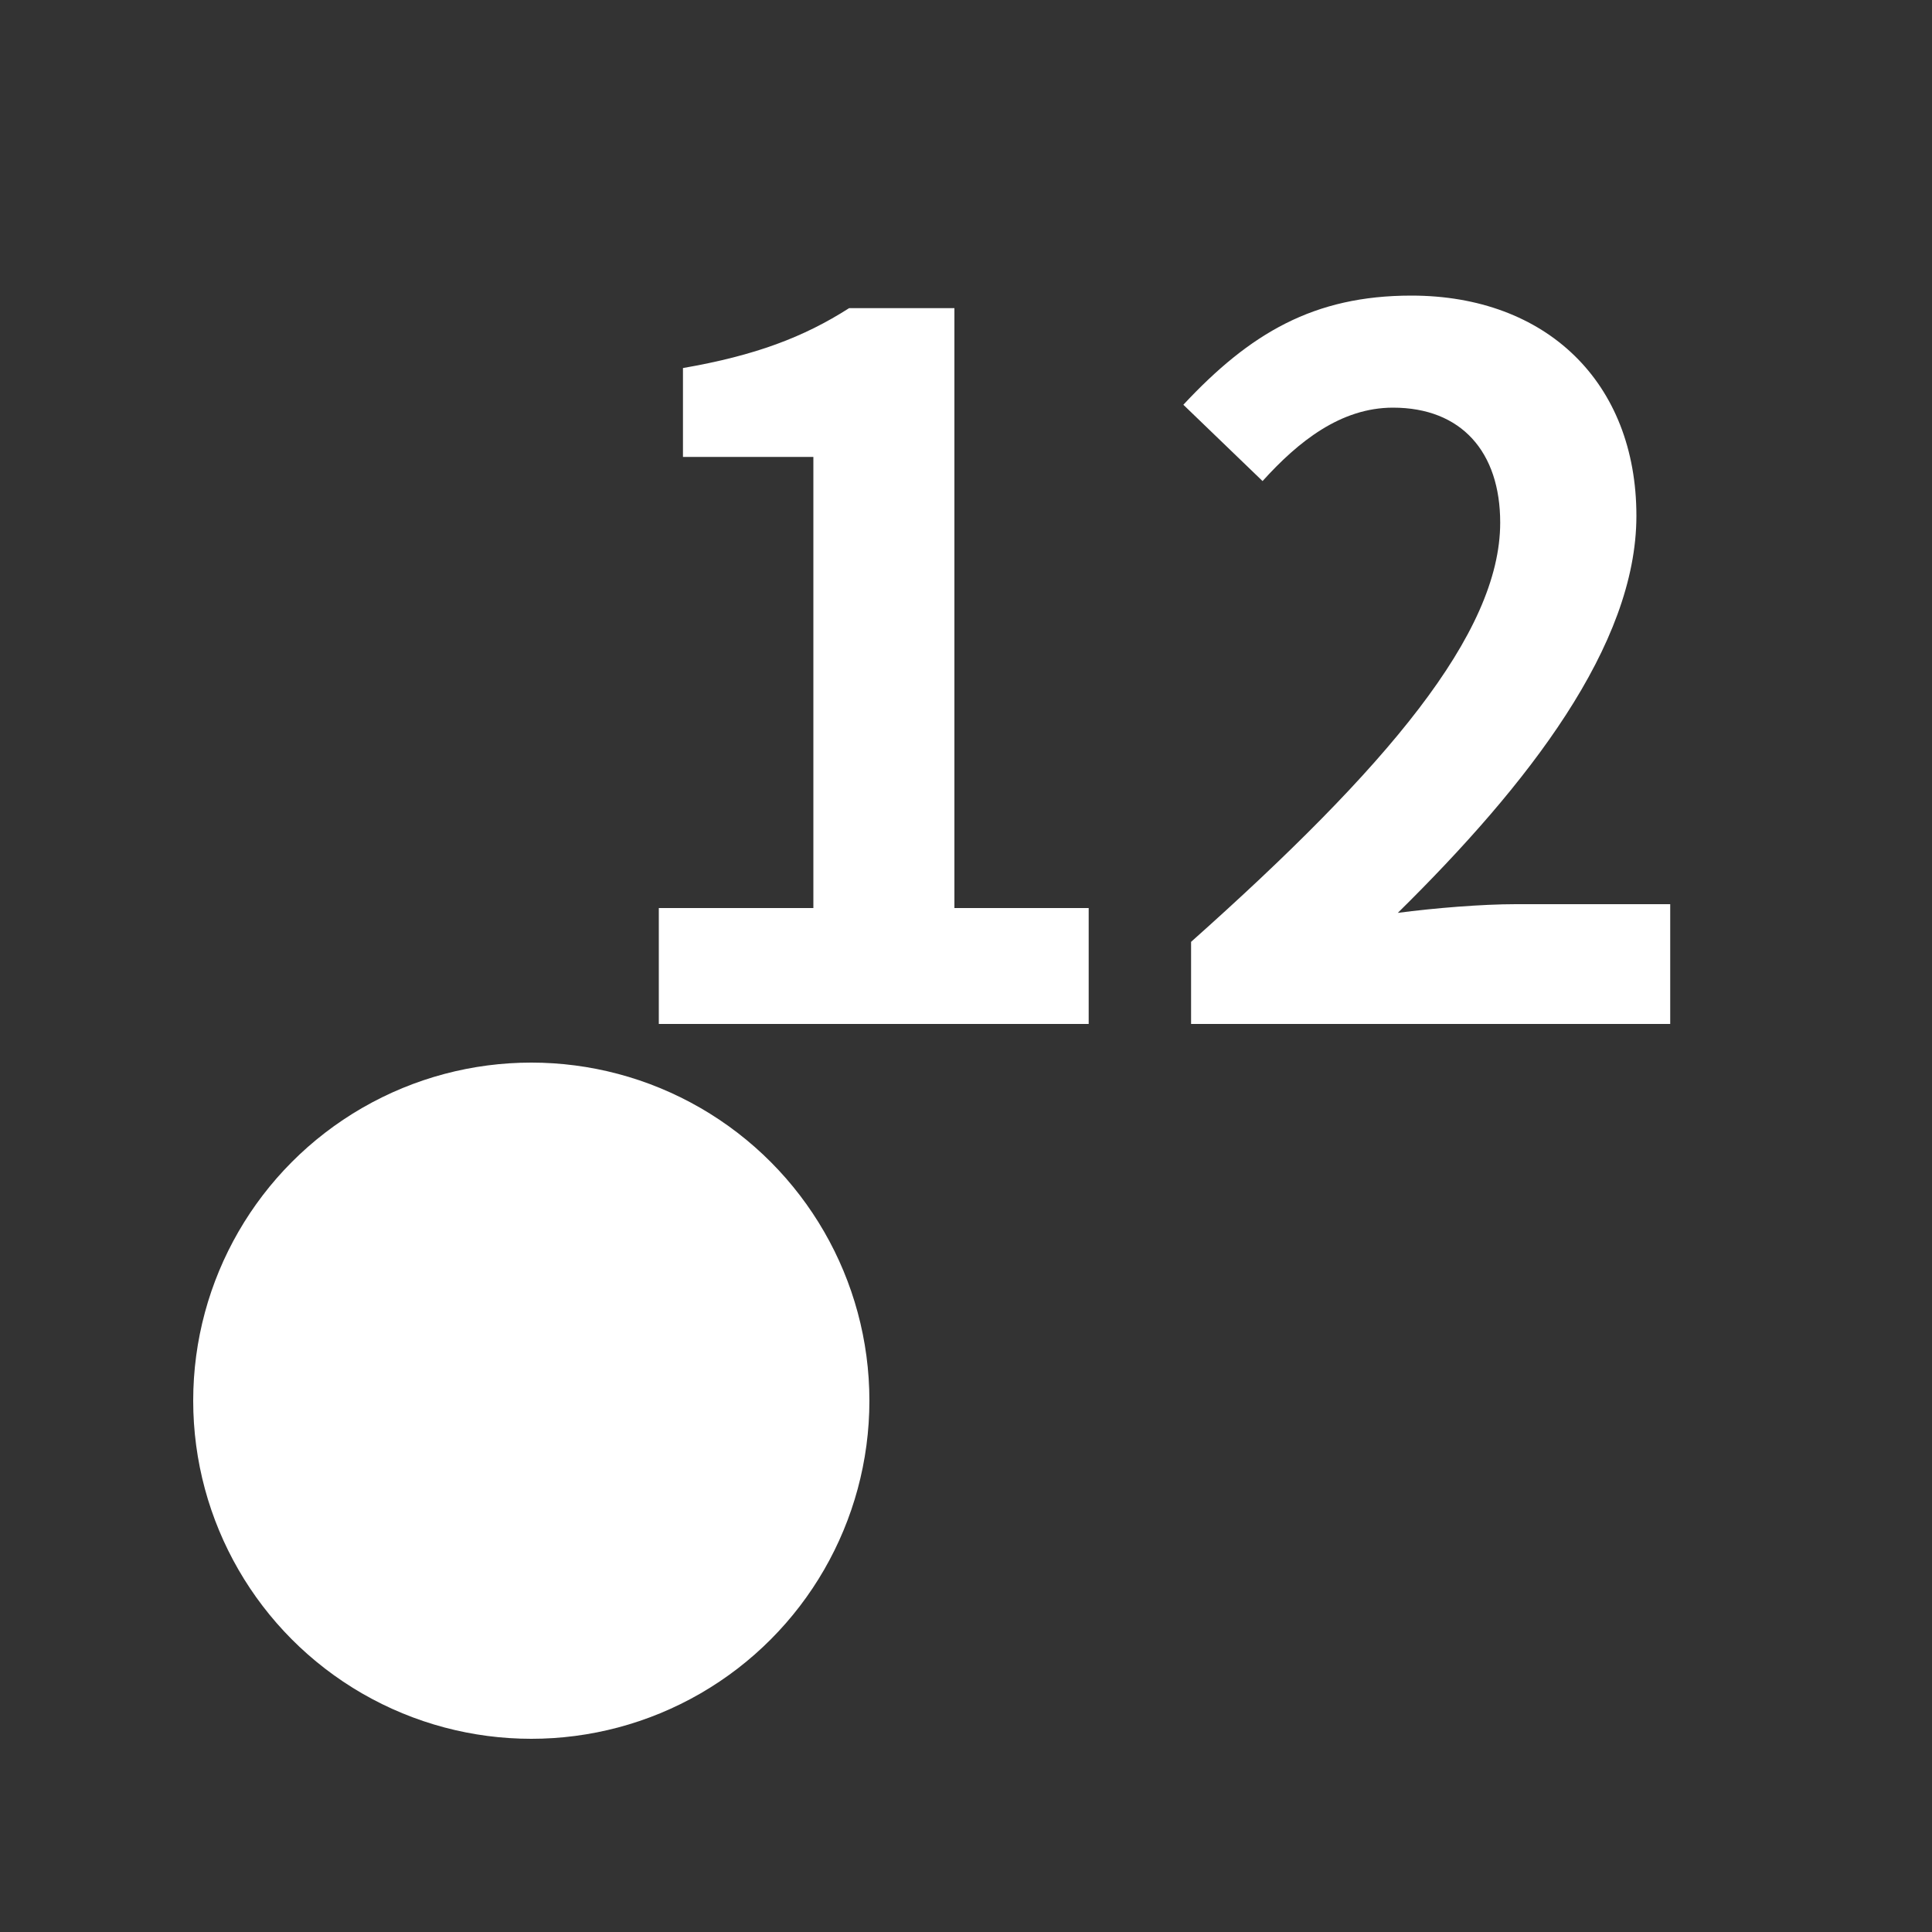 <svg xmlns="http://www.w3.org/2000/svg" xmlns:xlink="http://www.w3.org/1999/xlink" width="20" height="20" viewBox="0 0 20 20" fill="none">
<rect x="0" y="0" width="20" height="20" fill="#333333" stroke="none"/>
<circle cx="5.5" cy="14.5" r="3.5"   fill="#FFFFFF" >
</circle>
<g >
<path     fill="#FFFFFF"  d="M6.82 10.6L11.27 10.6L11.27 9.4L9.88 9.4L9.88 3.19L8.79 3.19C8.32 3.49 7.82 3.68 7.07 3.81L7.07 4.73L8.42 4.73L8.42 9.4L6.82 9.4L6.82 10.6ZM12.33 10.6L17.29 10.6L17.29 9.36L15.69 9.36C15.34 9.36 14.85 9.4 14.47 9.45C15.82 8.12 16.94 6.68 16.94 5.34C16.94 3.96 16.01 3.06 14.61 3.06C13.6 3.06 12.94 3.45 12.25 4.19L13.07 4.98C13.44 4.57 13.88 4.22 14.42 4.22C15.13 4.22 15.53 4.68 15.53 5.41C15.53 6.56 14.35 7.95 12.33 9.75L12.33 10.6Z">
</path>
</g>
</svg>
